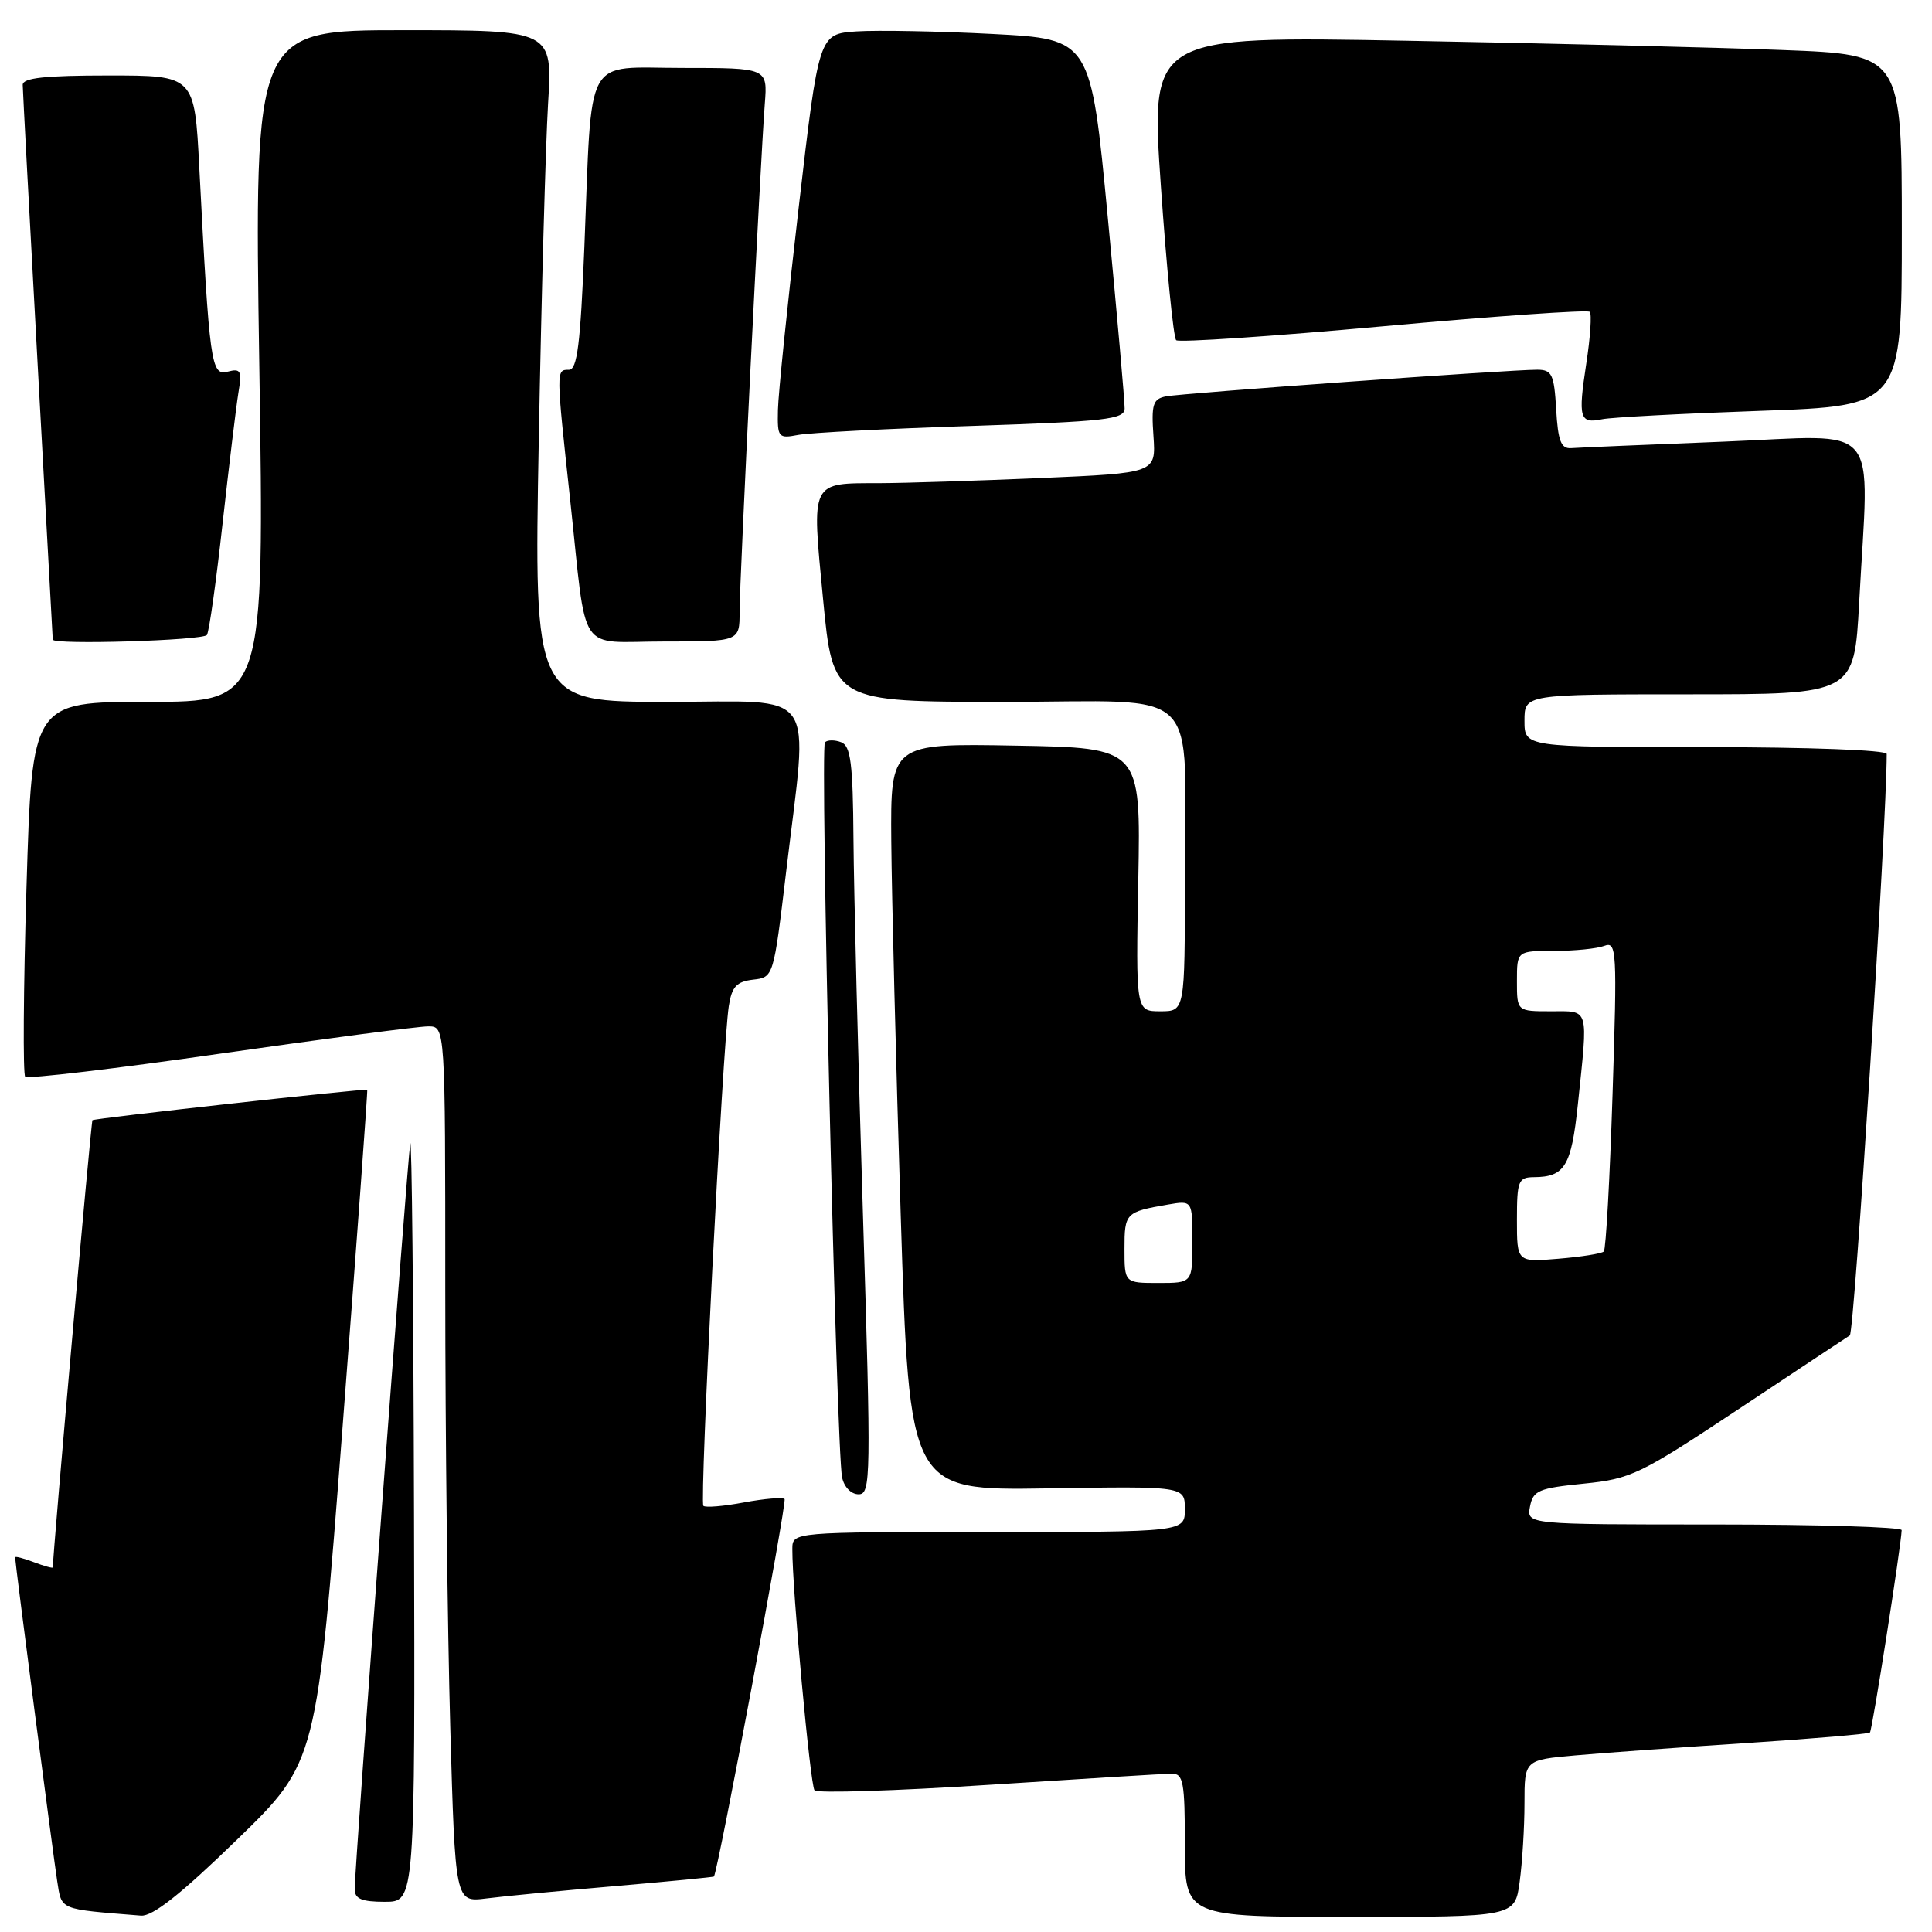 <?xml version="1.0" encoding="UTF-8" standalone="no"?>
<!DOCTYPE svg PUBLIC "-//W3C//DTD SVG 1.1//EN" "http://www.w3.org/Graphics/SVG/1.1/DTD/svg11.dtd" >
<svg xmlns="http://www.w3.org/2000/svg" xmlns:xlink="http://www.w3.org/1999/xlink" version="1.1" viewBox="0 0 256 256">
 <g >
 <path fill="currentColor"
d=" M 31.42 243.75 C 41.98 233.50 41.98 233.50 45.40 189.00 C 47.28 164.52 48.74 144.45 48.66 144.40 C 48.37 144.21 12.50 148.18 12.25 148.43 C 12.06 148.61 7.00 205.79 7.00 207.69 C 7.00 207.83 5.87 207.52 4.50 207.00 C 3.12 206.48 2.00 206.18 2.00 206.35 C 2.00 207.06 7.05 245.86 7.57 249.20 C 8.20 253.17 7.67 252.94 18.68 253.83 C 20.22 253.95 23.98 250.98 31.42 243.75 Z  M 201.36 249.36 C 201.71 246.81 202.00 242.13 202.00 238.96 C 202.00 233.20 202.00 233.20 208.75 232.60 C 212.46 232.27 222.68 231.53 231.46 230.96 C 240.23 230.39 247.58 229.76 247.78 229.56 C 248.09 229.25 251.91 204.83 251.98 202.75 C 251.99 202.34 240.81 202.00 227.14 202.00 C 202.28 202.00 202.28 202.00 202.73 199.63 C 203.14 197.50 203.87 197.19 209.84 196.59 C 216.12 195.96 217.28 195.40 230.38 186.71 C 238.01 181.64 244.64 177.25 245.11 176.95 C 245.72 176.56 250.00 109.12 250.00 99.90 C 250.00 99.39 239.62 99.00 226.00 99.00 C 202.00 99.00 202.00 99.00 202.00 95.50 C 202.00 92.00 202.00 92.00 223.85 92.00 C 245.69 92.00 245.69 92.00 246.35 79.84 C 247.66 55.34 249.63 57.68 228.42 58.52 C 218.20 58.92 209.08 59.31 208.17 59.38 C 206.84 59.47 206.44 58.42 206.20 54.25 C 205.93 49.60 205.64 49.00 203.70 48.99 C 200.09 48.98 156.67 52.10 154.50 52.52 C 152.77 52.86 152.54 53.57 152.84 57.80 C 153.17 62.68 153.17 62.68 137.93 63.34 C 129.54 63.70 119.94 64.01 116.59 64.02 C 107.31 64.04 107.54 63.56 109.06 79.38 C 110.37 93.00 110.37 93.00 133.06 93.00 C 159.77 93.00 157.00 90.27 157.00 116.62 C 157.00 134.00 157.00 134.00 153.75 134.00 C 150.50 134.00 150.50 134.00 150.83 116.55 C 151.16 99.09 151.16 99.09 134.58 98.80 C 118.00 98.50 118.00 98.50 118.10 111.50 C 118.16 118.65 118.72 140.93 119.35 161.00 C 120.50 197.50 120.50 197.50 138.75 197.22 C 157.00 196.93 157.00 196.93 157.00 199.97 C 157.00 203.00 157.00 203.00 131.00 203.00 C 105.00 203.00 105.00 203.00 104.99 205.25 C 104.96 210.47 107.36 236.56 107.93 237.23 C 108.28 237.63 118.67 237.30 131.03 236.50 C 143.39 235.70 154.29 235.03 155.25 235.02 C 156.80 235.00 157.00 236.11 157.00 244.50 C 157.00 254.00 157.00 254.00 178.86 254.00 C 200.73 254.00 200.73 254.00 201.36 249.36 Z  M 54.86 200.75 C 54.79 172.56 54.56 150.40 54.36 151.50 C 53.99 153.57 47.00 247.34 47.00 250.32 C 47.00 251.61 47.92 252.00 51.00 252.00 C 55.00 252.00 55.00 252.00 54.86 200.75 Z  M 81.50 249.92 C 88.65 249.30 94.55 248.73 94.60 248.65 C 95.16 247.84 104.31 198.98 103.96 198.63 C 103.71 198.37 101.29 198.58 98.58 199.08 C 95.88 199.59 93.46 199.79 93.20 199.53 C 92.68 199.01 95.76 138.49 96.57 133.31 C 96.97 130.74 97.59 130.07 99.78 129.81 C 102.50 129.50 102.50 129.50 104.17 115.50 C 107.12 90.68 108.74 93.00 88.38 93.00 C 70.75 93.00 70.75 93.00 71.39 58.25 C 71.74 39.14 72.30 19.11 72.62 13.75 C 73.22 4.00 73.22 4.00 53.45 4.00 C 33.68 4.00 33.68 4.00 34.36 48.50 C 35.04 93.00 35.04 93.00 19.64 93.00 C 4.25 93.00 4.25 93.00 3.51 117.55 C 3.10 131.06 3.03 142.36 3.34 142.67 C 3.65 142.98 15.29 141.61 29.20 139.61 C 43.12 137.62 55.51 135.99 56.75 136.00 C 59.00 136.00 59.00 136.00 59.00 170.75 C 59.00 189.86 59.30 215.98 59.66 228.79 C 60.32 252.07 60.32 252.07 64.41 251.56 C 66.66 251.27 74.35 250.53 81.50 249.92 Z  M 114.34 160.75 C 113.70 140.26 113.14 117.97 113.09 111.22 C 113.02 101.13 112.72 98.83 111.46 98.35 C 110.61 98.02 109.64 98.03 109.31 98.36 C 108.65 99.01 110.82 192.06 111.58 195.75 C 111.84 197.04 112.78 198.00 113.77 198.00 C 115.40 198.00 115.43 195.85 114.34 160.75 Z  M 27.42 84.13 C 27.72 83.65 28.65 77.01 29.49 69.38 C 30.34 61.75 31.28 53.98 31.58 52.11 C 32.08 49.11 31.92 48.79 30.16 49.25 C 27.97 49.82 27.76 48.32 26.41 22.25 C 25.78 10.00 25.78 10.00 14.39 10.00 C 5.94 10.00 3.00 10.32 3.01 11.25 C 3.02 11.94 3.91 28.70 5.00 48.50 C 6.09 68.30 6.98 84.61 6.99 84.75 C 7.02 85.47 26.96 84.87 27.42 84.13 Z  M 98.00 81.07 C 98.00 76.81 100.75 21.48 101.34 13.75 C 101.71 9.00 101.71 9.00 90.44 9.00 C 77.23 9.00 78.48 6.72 77.43 32.75 C 76.91 45.62 76.48 49.00 75.39 49.00 C 73.67 49.00 73.67 48.90 75.55 66.24 C 77.82 87.25 76.33 85.00 88.02 85.00 C 98.00 85.00 98.00 85.00 98.00 81.07 Z  M 128.75 56.44 C 146.53 55.85 149.00 55.57 149.02 54.13 C 149.04 53.24 148.03 41.85 146.79 28.84 C 144.54 5.18 144.54 5.18 131.52 4.50 C 124.36 4.13 116.25 3.98 113.50 4.16 C 108.50 4.50 108.50 4.50 105.83 27.50 C 104.36 40.15 103.12 52.22 103.08 54.33 C 103.00 57.98 103.13 58.13 105.75 57.63 C 107.26 57.34 117.61 56.80 128.75 56.44 Z  M 233.25 54.44 C 252.00 53.78 252.00 53.78 252.00 30.51 C 252.00 7.23 252.00 7.23 236.25 6.63 C 227.59 6.29 205.19 5.74 186.48 5.40 C 152.45 4.77 152.45 4.77 153.82 24.64 C 154.58 35.56 155.49 44.76 155.85 45.08 C 156.21 45.40 168.57 44.57 183.32 43.23 C 198.07 41.89 210.36 41.03 210.65 41.32 C 210.93 41.60 210.73 44.68 210.19 48.17 C 209.08 55.42 209.30 56.18 212.31 55.55 C 213.52 55.30 222.94 54.80 233.25 54.44 Z  M 149.00 165.47 C 149.00 160.73 149.14 160.58 154.75 159.61 C 158.00 159.05 158.00 159.05 158.00 164.53 C 158.00 170.00 158.00 170.00 153.50 170.00 C 149.00 170.00 149.00 170.00 149.00 165.47 Z  M 201.00 161.62 C 201.00 156.46 201.19 156.00 203.25 155.98 C 207.34 155.96 208.21 154.52 209.07 146.37 C 210.44 133.27 210.65 134.00 205.50 134.00 C 201.00 134.00 201.00 134.00 201.00 130.00 C 201.00 126.00 201.00 126.00 205.92 126.00 C 208.62 126.00 211.62 125.70 212.58 125.33 C 214.22 124.70 214.29 125.91 213.67 144.99 C 213.31 156.17 212.79 165.55 212.51 165.83 C 212.23 166.11 209.52 166.54 206.50 166.79 C 201.00 167.25 201.00 167.25 201.00 161.62 Z "/>
</g>
</svg>
